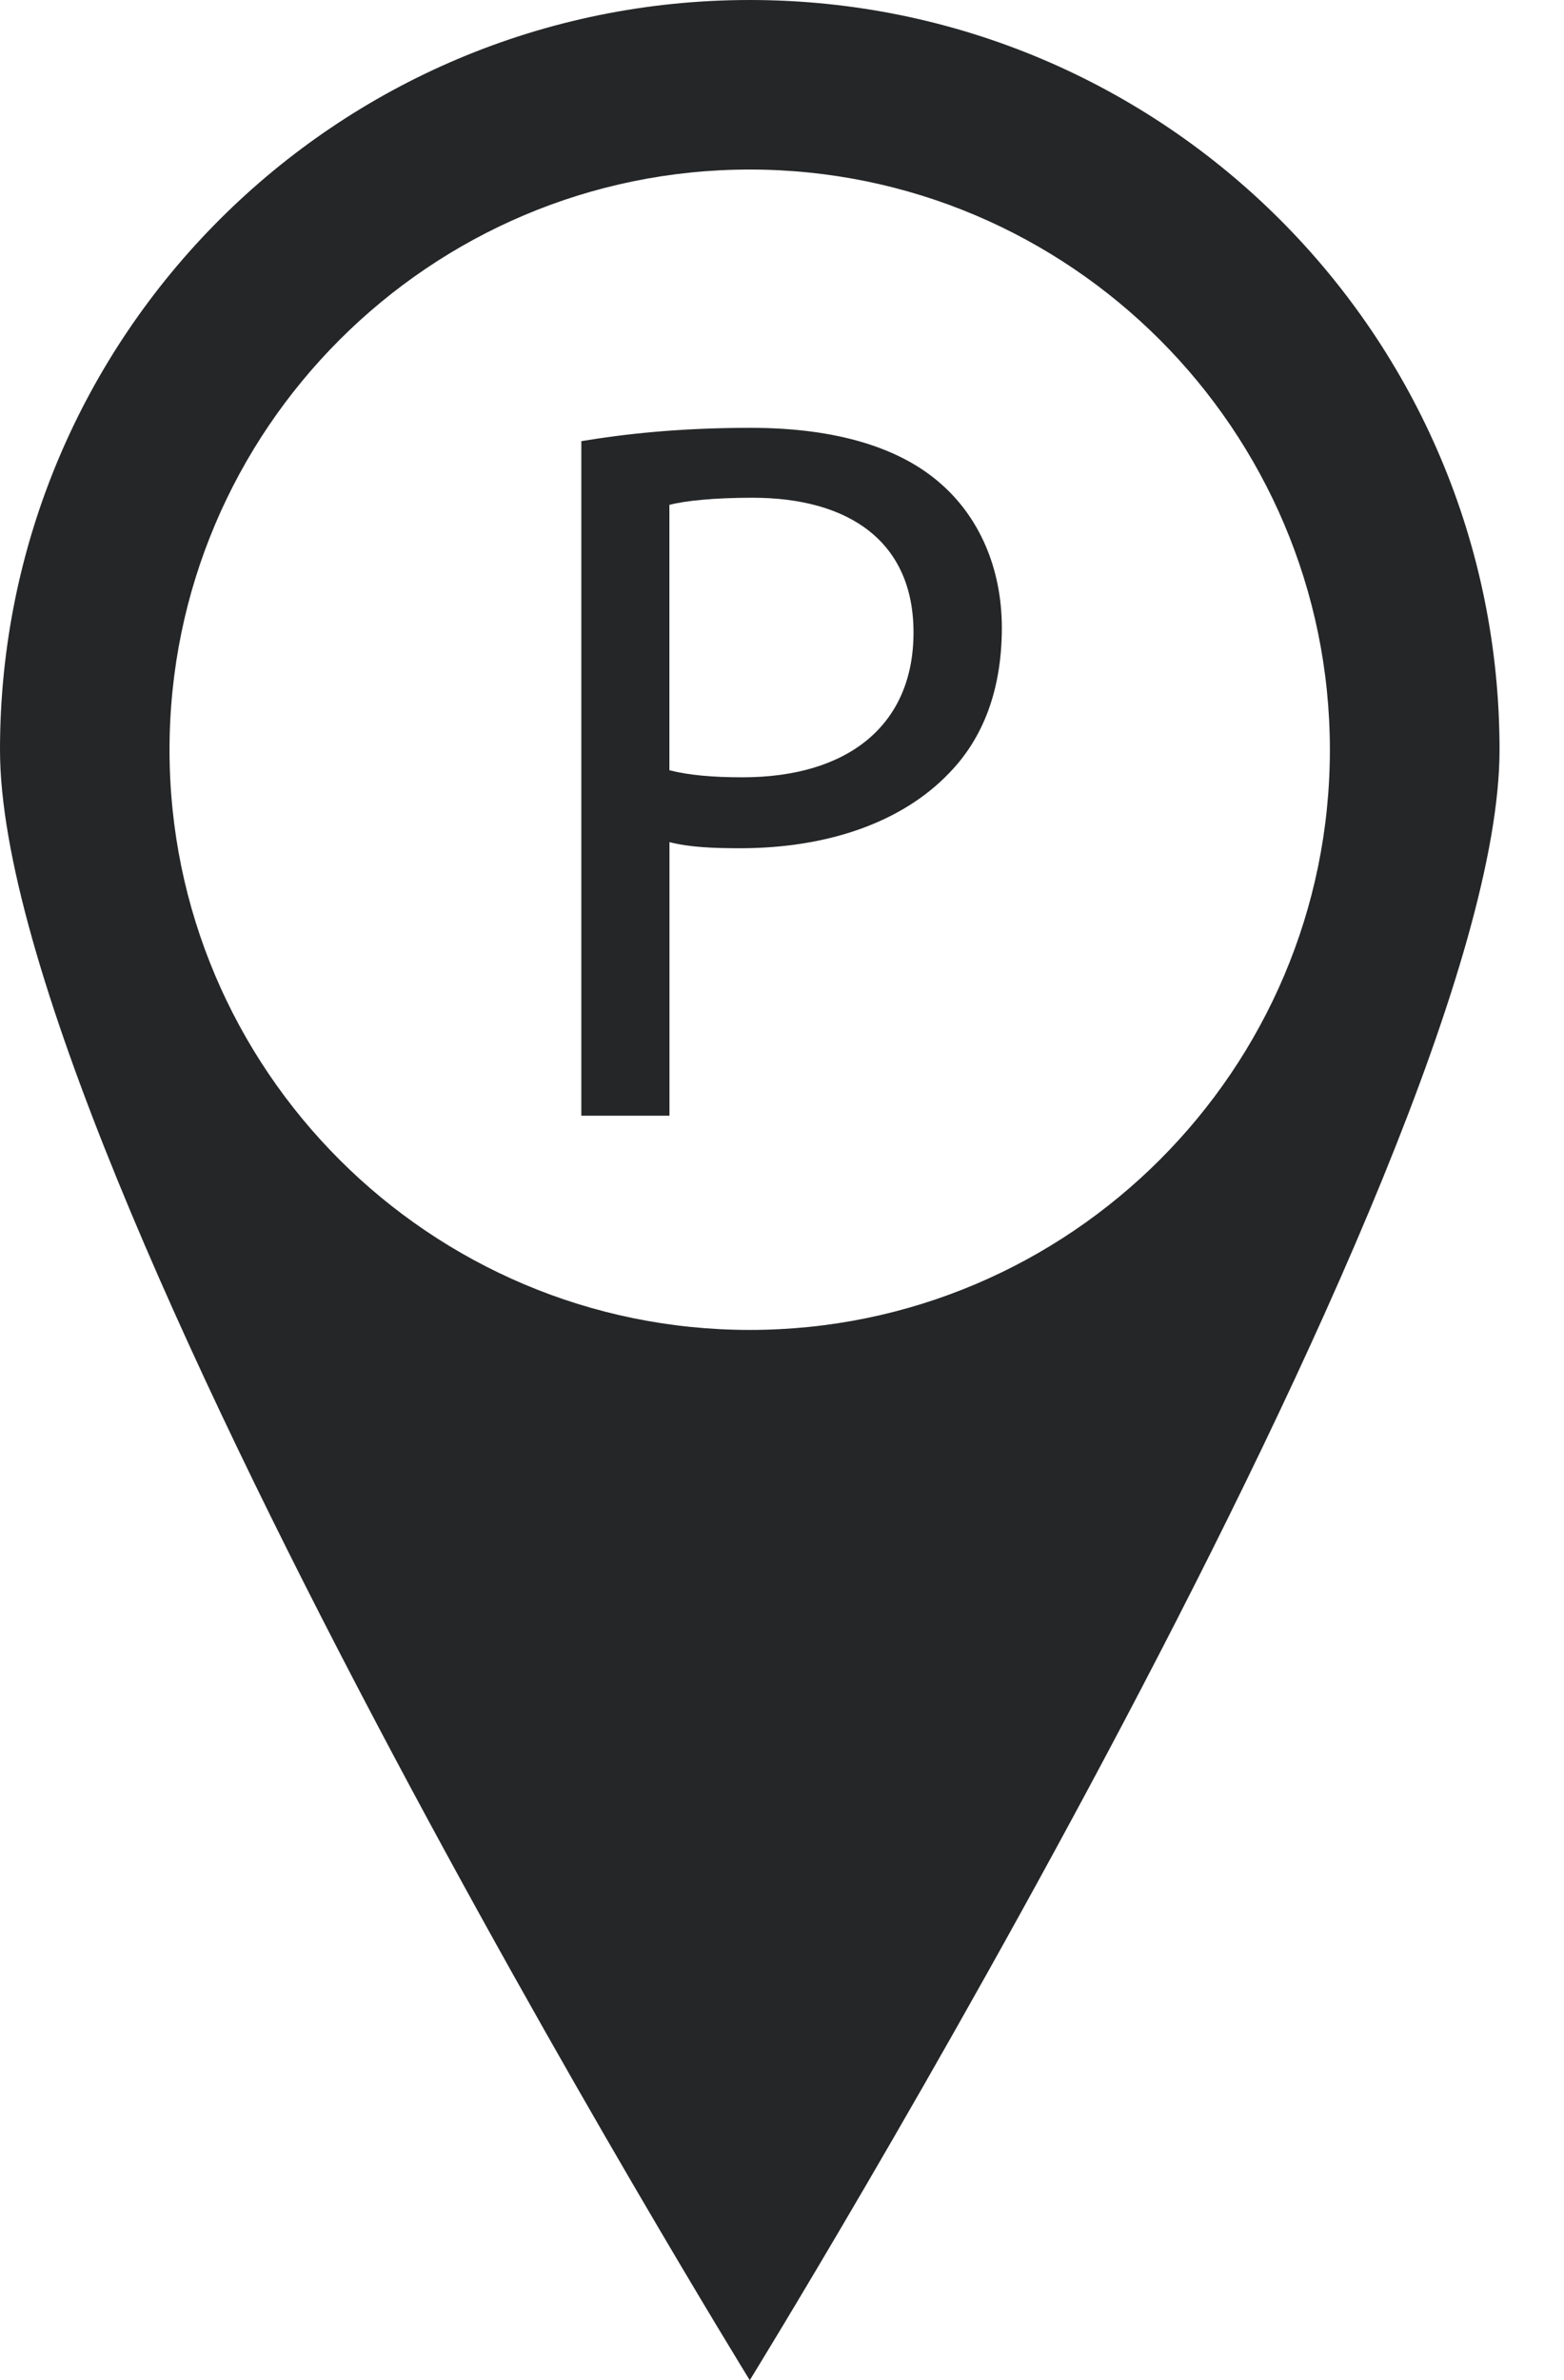 <svg width="23" height="35" viewBox="0 0 23 35" fill="none" xmlns="http://www.w3.org/2000/svg">
<path id="Vector" d="M11.026 2.493C15.73 2.493 19.557 6.322 19.557 11.026C19.557 15.73 15.729 19.556 11.026 19.556C6.32 19.556 2.493 15.73 2.493 11.026C2.493 6.323 6.32 2.493 11.026 2.493ZM11.026 0C4.936 0 0 4.935 0 11.026C0 17.114 11.026 35 11.026 35C11.026 35 22.052 17.114 22.052 11.026C22.053 4.935 17.116 0 11.026 0ZM13.851 7.127C13.256 6.591 12.316 6.291 11.037 6.291C9.993 6.291 9.176 6.382 8.549 6.487V16.406H9.845V12.383C10.144 12.46 10.5 12.473 10.887 12.473C12.155 12.473 13.256 12.1 13.955 11.371C14.464 10.85 14.733 10.134 14.733 9.227C14.731 8.332 14.386 7.602 13.851 7.127ZM10.917 11.43C10.485 11.43 10.127 11.399 9.844 11.326V7.424C10.069 7.364 10.499 7.319 11.065 7.319C12.48 7.319 13.434 7.959 13.434 9.3C13.434 10.656 12.481 11.43 10.917 11.43Z" fill="#252627"/>
</svg>
